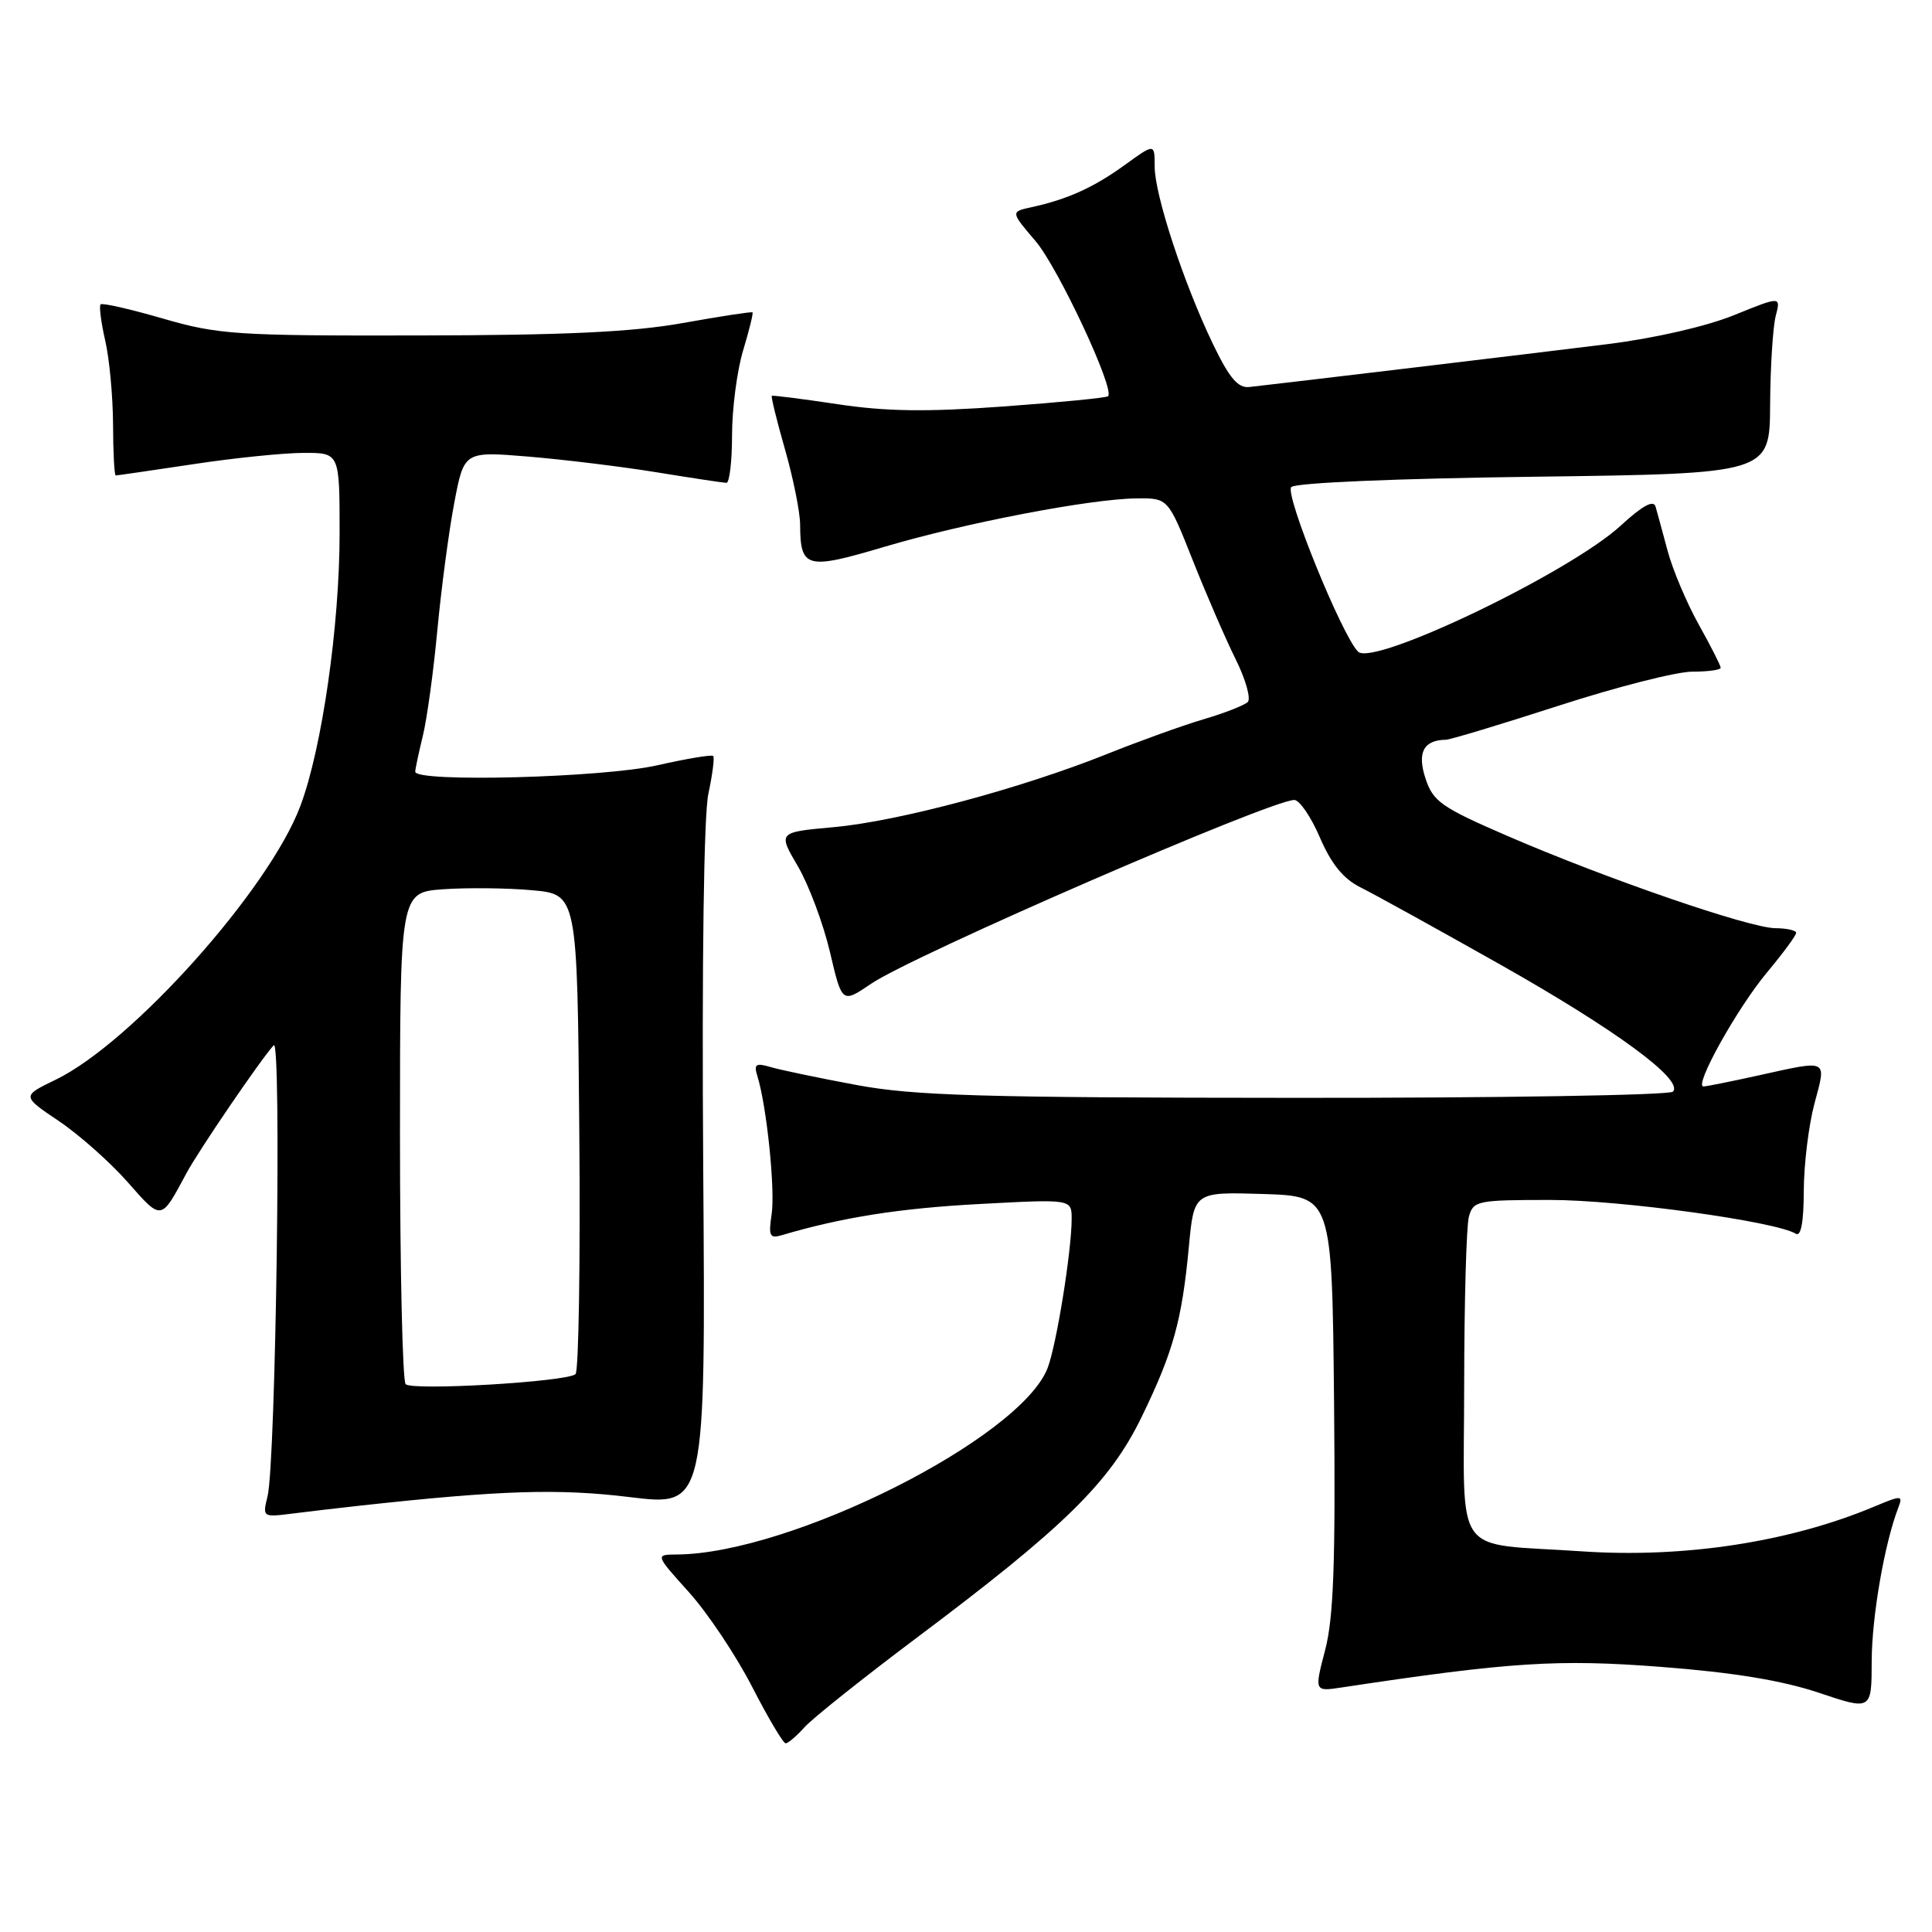 <?xml version="1.0" encoding="UTF-8" standalone="no"?>
<!DOCTYPE svg PUBLIC "-//W3C//DTD SVG 1.1//EN" "http://www.w3.org/Graphics/SVG/1.1/DTD/svg11.dtd" >
<svg xmlns="http://www.w3.org/2000/svg" xmlns:xlink="http://www.w3.org/1999/xlink" version="1.1" viewBox="0 0 256 256">
 <g >
 <path fill="currentColor"
d=" M 106.60 228.87 C 107.64 227.70 114.35 222.36 121.50 216.99 C 141.03 202.34 147.04 196.45 151.25 187.80 C 155.45 179.17 156.61 175.00 157.53 165.21 C 158.21 157.93 158.21 157.93 167.36 158.21 C 176.50 158.50 176.50 158.50 176.77 185.81 C 176.97 207.05 176.71 214.34 175.59 218.63 C 174.15 224.15 174.15 224.15 177.83 223.59 C 200.07 220.23 206.45 219.82 220.07 220.87 C 229.64 221.60 236.14 222.67 240.98 224.29 C 248.00 226.65 248.00 226.65 248.01 220.07 C 248.03 214.19 249.71 204.50 251.54 199.76 C 252.17 198.12 251.98 198.11 248.35 199.63 C 237.13 204.34 223.12 206.48 209.59 205.56 C 192.22 204.38 194.00 206.88 194.01 183.62 C 194.02 172.56 194.30 162.49 194.63 161.25 C 195.21 159.10 195.70 159.00 205.45 159.00 C 214.67 159.00 235.32 161.84 237.96 163.48 C 238.64 163.89 239.00 161.91 239.01 157.81 C 239.02 154.34 239.65 149.14 240.42 146.25 C 242.02 140.25 242.39 140.43 233.00 142.50 C 229.43 143.29 226.15 143.95 225.73 143.96 C 224.37 144.03 230.15 133.64 234.13 128.86 C 236.26 126.31 238.00 123.95 238.00 123.61 C 238.00 123.28 236.76 123.00 235.25 122.99 C 231.84 122.98 212.79 116.42 199.75 110.77 C 190.99 106.98 189.89 106.21 188.89 103.16 C 187.75 99.72 188.63 98.06 191.58 98.02 C 192.18 98.01 198.92 95.97 206.56 93.50 C 214.19 91.03 222.14 89.00 224.22 89.00 C 226.30 89.00 228.00 88.77 228.00 88.48 C 228.00 88.20 226.69 85.61 225.08 82.73 C 223.48 79.86 221.63 75.47 220.97 73.00 C 220.31 70.53 219.59 67.89 219.37 67.13 C 219.10 66.20 217.63 67.00 214.74 69.66 C 207.95 75.89 181.96 88.36 179.95 86.35 C 177.80 84.20 170.20 65.47 171.10 64.54 C 171.64 63.97 185.09 63.40 203.26 63.17 C 234.50 62.76 234.50 62.76 234.55 53.63 C 234.58 48.61 234.92 43.32 235.29 41.87 C 235.98 39.24 235.98 39.24 229.74 41.77 C 226.06 43.26 219.19 44.83 213.00 45.60 C 203.62 46.77 170.57 50.72 165.54 51.28 C 164.04 51.45 162.89 50.09 160.72 45.58 C 156.85 37.54 153.00 25.82 153.00 22.07 C 153.00 18.99 153.00 18.99 149.04 21.86 C 144.92 24.84 141.46 26.41 136.70 27.45 C 133.90 28.06 133.90 28.06 137.21 31.94 C 140.19 35.42 147.75 51.58 146.83 52.50 C 146.62 52.71 140.39 53.32 132.98 53.86 C 122.81 54.60 117.41 54.53 111.00 53.56 C 106.33 52.86 102.40 52.36 102.27 52.45 C 102.14 52.55 102.93 55.75 104.02 59.56 C 105.11 63.37 106.01 67.85 106.02 69.50 C 106.05 75.32 106.83 75.53 117.14 72.47 C 127.81 69.30 144.52 66.09 150.64 66.04 C 154.78 66.00 154.78 66.00 158.05 74.25 C 159.85 78.79 162.41 84.69 163.74 87.37 C 165.07 90.05 165.78 92.60 165.33 93.03 C 164.87 93.46 162.25 94.49 159.50 95.30 C 156.75 96.11 150.96 98.20 146.64 99.93 C 135.21 104.50 119.04 108.82 110.50 109.60 C 103.07 110.27 103.07 110.27 105.72 114.78 C 107.17 117.26 109.08 122.37 109.97 126.13 C 111.57 132.97 111.57 132.97 115.43 130.35 C 120.98 126.58 168.37 106.00 171.50 106.00 C 172.19 106.00 173.72 108.24 174.90 110.99 C 176.41 114.49 178.00 116.45 180.27 117.58 C 182.05 118.46 190.32 123.03 198.65 127.73 C 214.07 136.43 223.17 143.11 221.67 144.65 C 221.21 145.12 198.71 145.49 171.67 145.47 C 130.00 145.45 121.13 145.19 113.50 143.77 C 108.55 142.85 103.44 141.78 102.14 141.40 C 100.14 140.81 99.86 141.00 100.36 142.60 C 101.59 146.53 102.73 157.63 102.25 160.86 C 101.81 163.79 101.98 164.15 103.62 163.66 C 111.56 161.31 119.22 160.10 129.75 159.54 C 142.00 158.88 142.00 158.88 142.00 161.50 C 142.00 165.75 139.98 178.27 138.81 181.28 C 135.19 190.61 104.77 205.89 89.66 205.98 C 86.81 206.00 86.81 206.00 91.31 211.00 C 93.78 213.75 97.53 219.37 99.65 223.49 C 101.77 227.62 103.77 230.99 104.10 231.00 C 104.42 231.00 105.55 230.04 106.60 228.87 Z  M 47.85 199.49 C 66.43 197.46 74.02 197.22 83.50 198.38 C 93.50 199.60 93.50 199.60 93.18 154.72 C 92.99 127.48 93.26 108.02 93.86 105.19 C 94.41 102.62 94.70 100.36 94.50 100.17 C 94.30 99.97 90.98 100.53 87.12 101.40 C 79.91 103.05 54.98 103.70 55.02 102.25 C 55.04 101.84 55.49 99.70 56.03 97.50 C 56.57 95.30 57.44 89.00 57.95 83.50 C 58.47 78.00 59.47 70.42 60.19 66.65 C 61.49 59.80 61.49 59.80 70.00 60.50 C 74.67 60.89 82.33 61.82 87.00 62.58 C 91.67 63.34 95.84 63.97 96.25 63.98 C 96.66 63.99 97.00 61.15 97.00 57.66 C 97.00 54.17 97.66 49.13 98.46 46.46 C 99.27 43.78 99.83 41.50 99.71 41.39 C 99.60 41.28 95.45 41.91 90.50 42.80 C 83.80 44.00 74.85 44.42 55.50 44.45 C 31.32 44.50 28.95 44.34 21.62 42.22 C 17.28 40.96 13.55 40.11 13.33 40.33 C 13.11 40.56 13.39 42.71 13.94 45.12 C 14.50 47.53 14.96 52.54 14.98 56.25 C 14.99 59.96 15.15 63.00 15.34 63.00 C 15.52 63.00 20.14 62.33 25.59 61.51 C 31.04 60.68 37.64 60.01 40.25 60.01 C 45.00 60.00 45.00 60.00 45.00 70.63 C 45.00 82.88 42.67 99.14 39.81 106.77 C 35.68 117.83 17.51 138.15 7.39 143.06 C 2.88 145.24 2.88 145.24 7.79 148.54 C 10.49 150.36 14.59 154.00 16.91 156.63 C 21.45 161.79 21.30 161.81 24.68 155.50 C 26.31 152.46 34.58 140.33 36.27 138.50 C 37.33 137.36 36.55 193.84 35.45 198.28 C 34.77 201.02 34.82 201.05 38.63 200.57 C 40.76 200.30 44.91 199.81 47.85 199.49 Z  M 53.75 183.41 C 53.34 183.00 53.00 168.17 53.00 150.45 C 53.00 118.24 53.00 118.24 58.75 117.83 C 61.91 117.61 67.20 117.66 70.50 117.96 C 76.50 118.50 76.50 118.50 76.76 149.94 C 76.91 167.23 76.68 181.69 76.26 182.08 C 75.17 183.09 54.64 184.31 53.75 183.41 Z "/>
</g>
</svg>